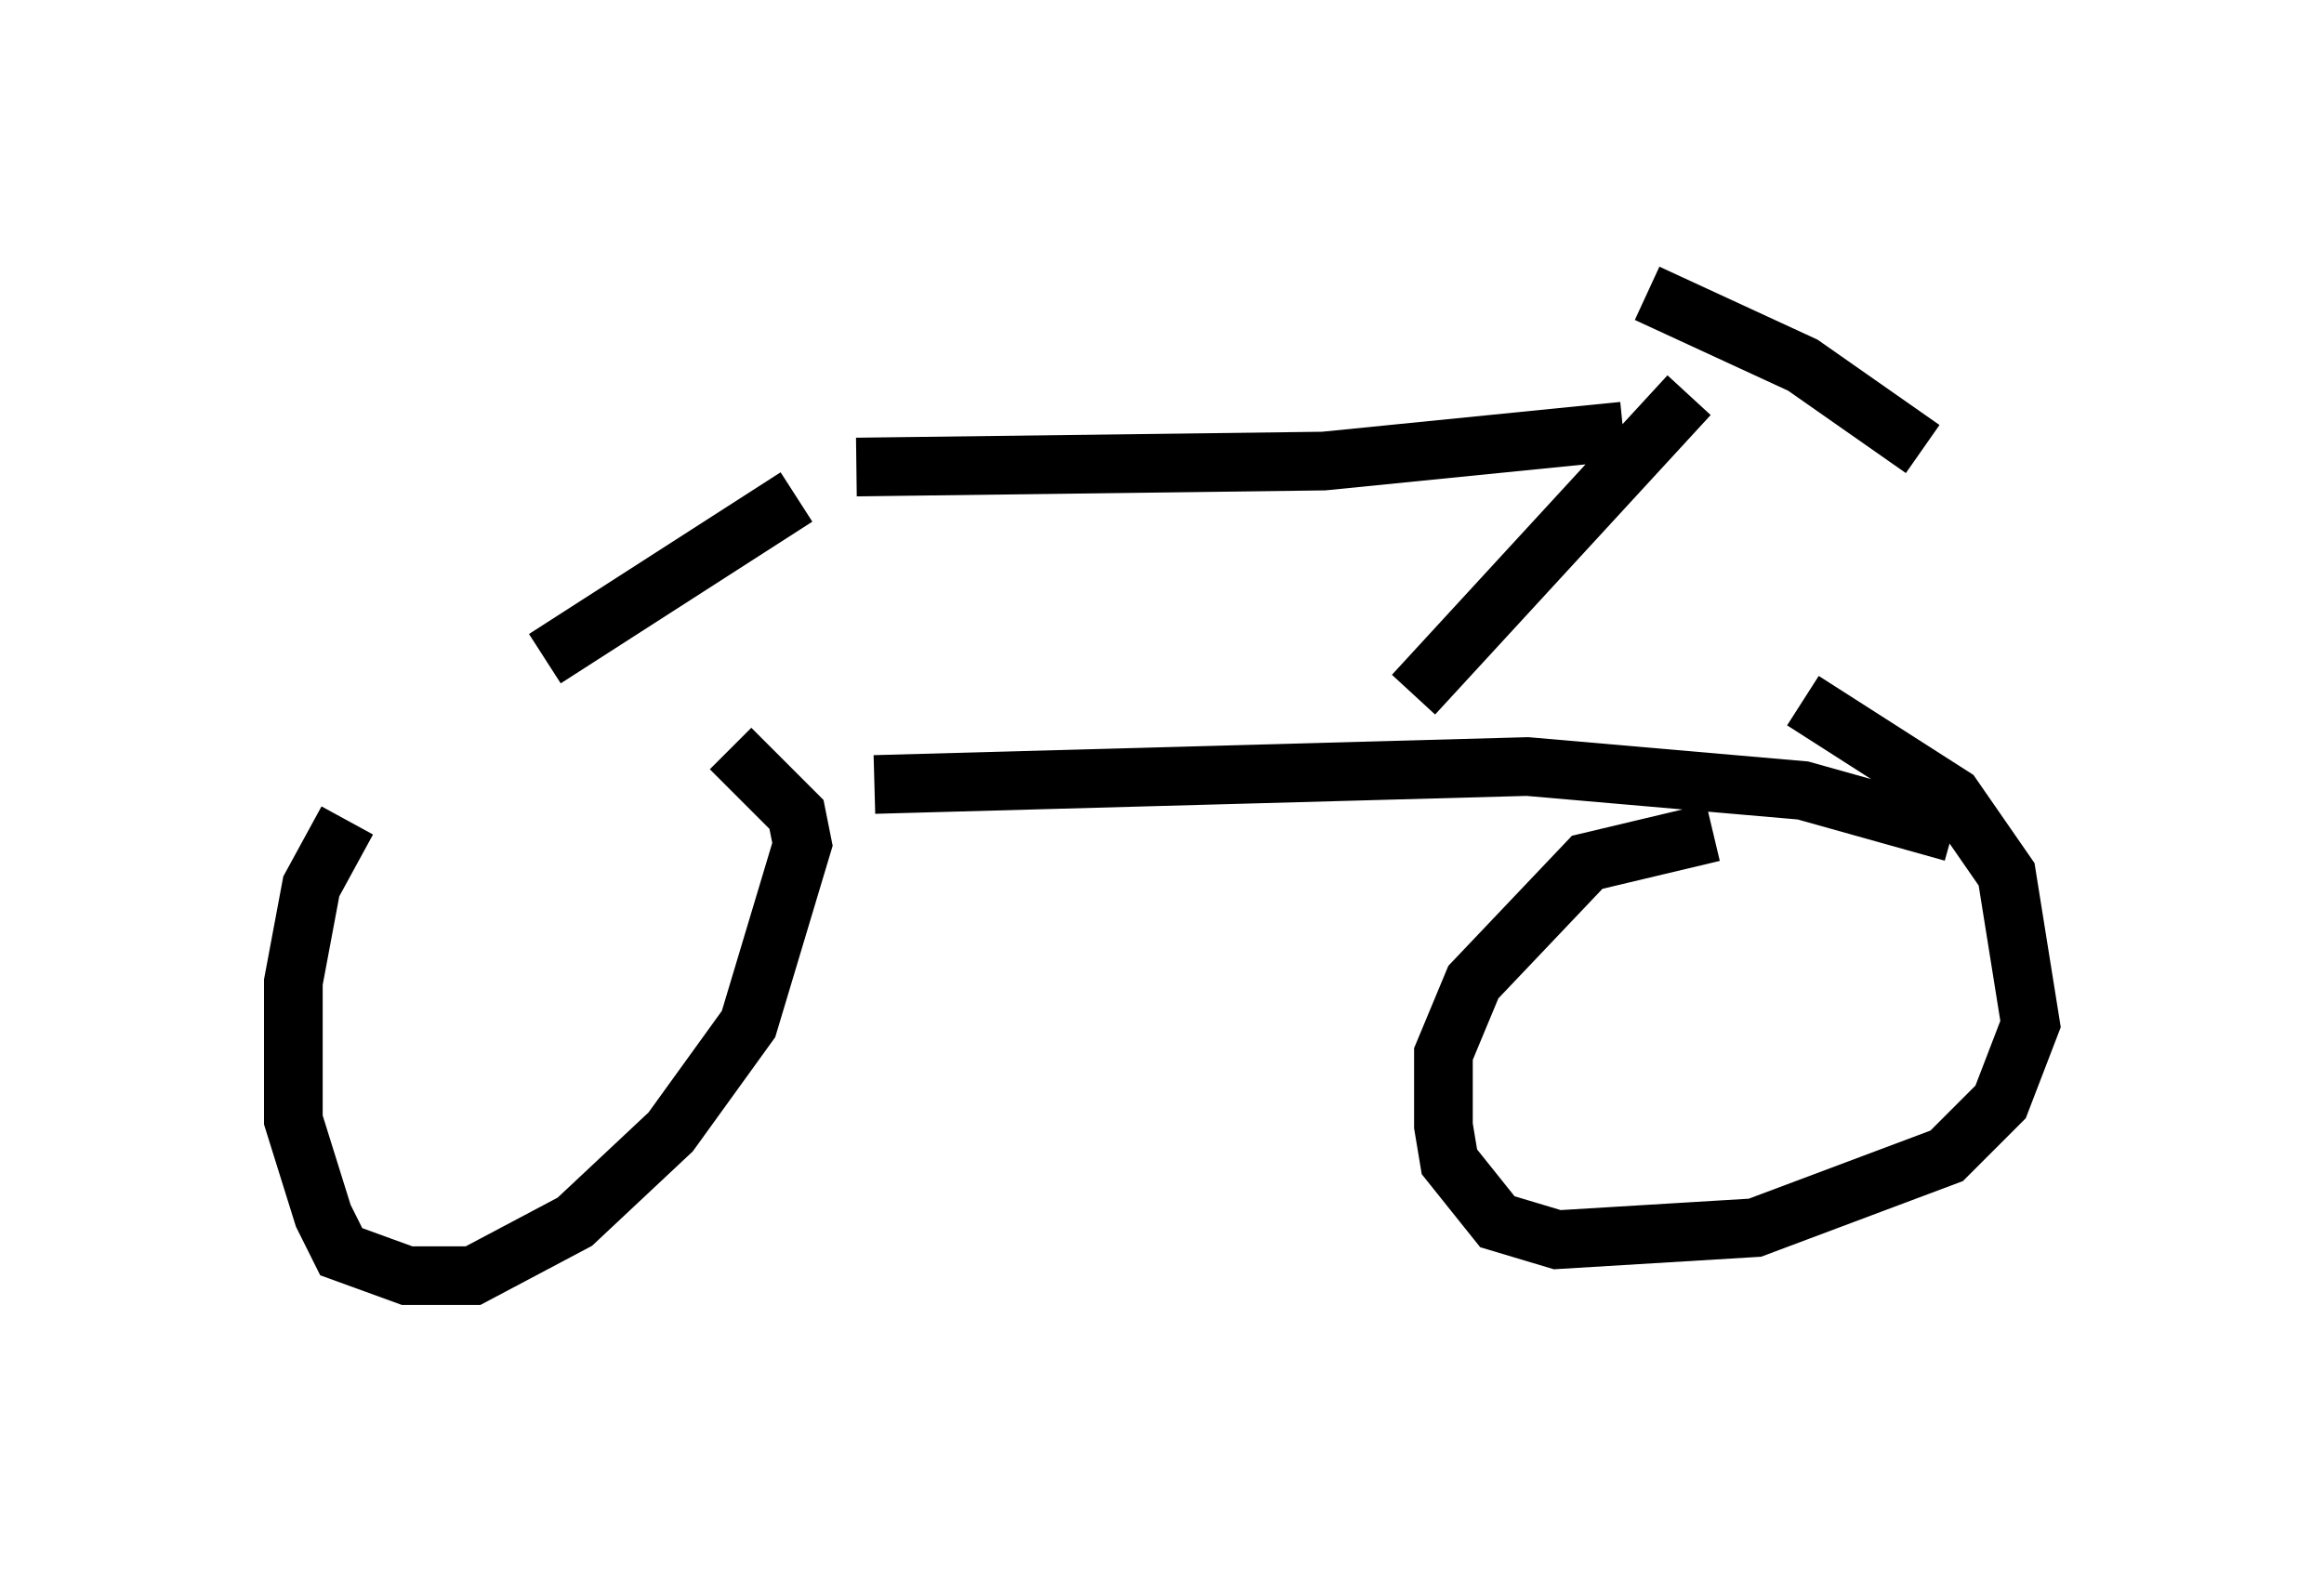 <?xml version="1.0" encoding="utf-8" ?>
<svg baseProfile="full" height="26.742" version="1.1" width="39.604" xmlns="http://www.w3.org/2000/svg" xmlns:ev="http://www.w3.org/2001/xml-events" xmlns:xlink="http://www.w3.org/1999/xlink"><defs /><rect fill="white" height="26.742" width="39.604" x="0" y="0" /><path d="M7.96, 12.35 m-2.042, 1.633 l-0.613, 1.123 -0.306, 1.633 l0.0, 2.348 0.51, 1.633 l0.306, 0.613 1.123, 0.408 l1.123, 0.0 1.735, -0.919 l1.633, -1.531 1.327, -1.838 l0.919, -3.063 -0.102, -0.51 l-1.123, -1.123 m16.742, 1.429 l-2.144, 0.51 -1.94, 2.042 l-0.51, 1.225 0.0, 1.225 l0.102, 0.613 0.817, 1.021 l1.021, 0.306 3.369, -0.204 l3.267, -1.225 0.919, -0.919 l0.51, -1.327 -0.408, -2.552 l-0.919, -1.327 -2.552, -1.633 m-15.823, 1.429 l11.127, -0.306 4.696, 0.408 l2.552, 0.715 m-9.188, -2.348 l4.696, -5.104 m-1.123, 0.613 l-5.104, 0.51 -7.963, 0.102 m-1.021, 0.51 l-4.288, 2.756 m18.784, -6.227 l2.654, 1.225 2.042, 1.429 " fill="none" stroke="black" stroke-width="1" /></svg>